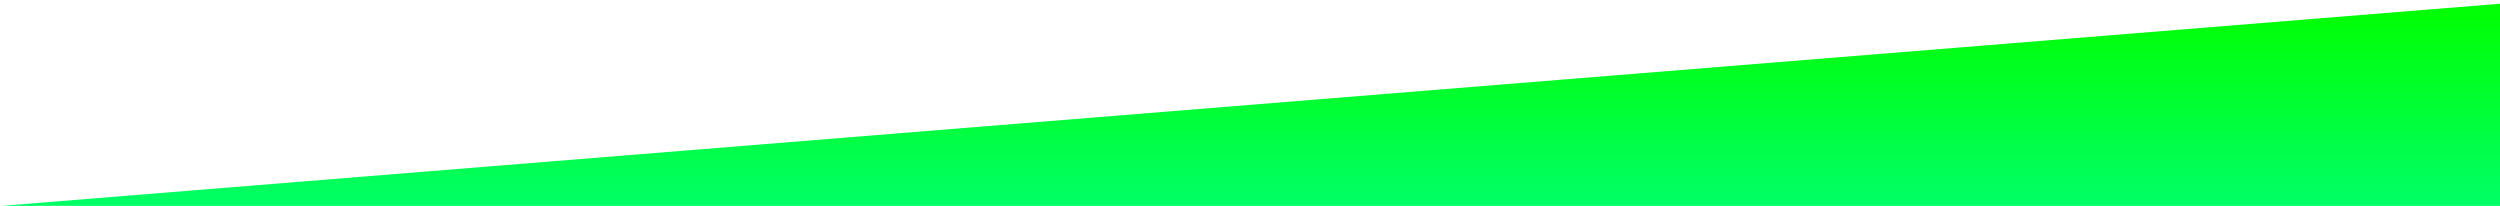 <?xml version="1.0" encoding="utf-8"?>
<!-- Generator: Adobe Illustrator 22.0.0, SVG Export Plug-In . SVG Version: 6.00 Build 0)  -->
<svg version="1.1" id="Layer_1" xmlns="http://www.w3.org/2000/svg" xmlns:xlink="http://www.w3.org/1999/xlink" x="0px" y="0px"
	 viewBox="0 0 1366 112.5" style="enable-background:new 0 0 1366 112.5;" xml:space="preserve">
<style type="text/css">
	.st0{fill:url(#SVGID_1_);}
</style>
<linearGradient id="SVGID_1_" gradientUnits="userSpaceOnUse" x1="683.5" y1="1.5" x2="683.5" y2="112" gradientTransform="matrix(1 0 0 -1 0 114)">
	<stop  offset="0" style="stop-color:#00FF66"/>
	<stop  offset="1" style="stop-color:#00FF00"/>
</linearGradient>
<polygon class="st0" points="0.5,112.5 1366.5,2 1366.5,112.5 "/>
</svg>
